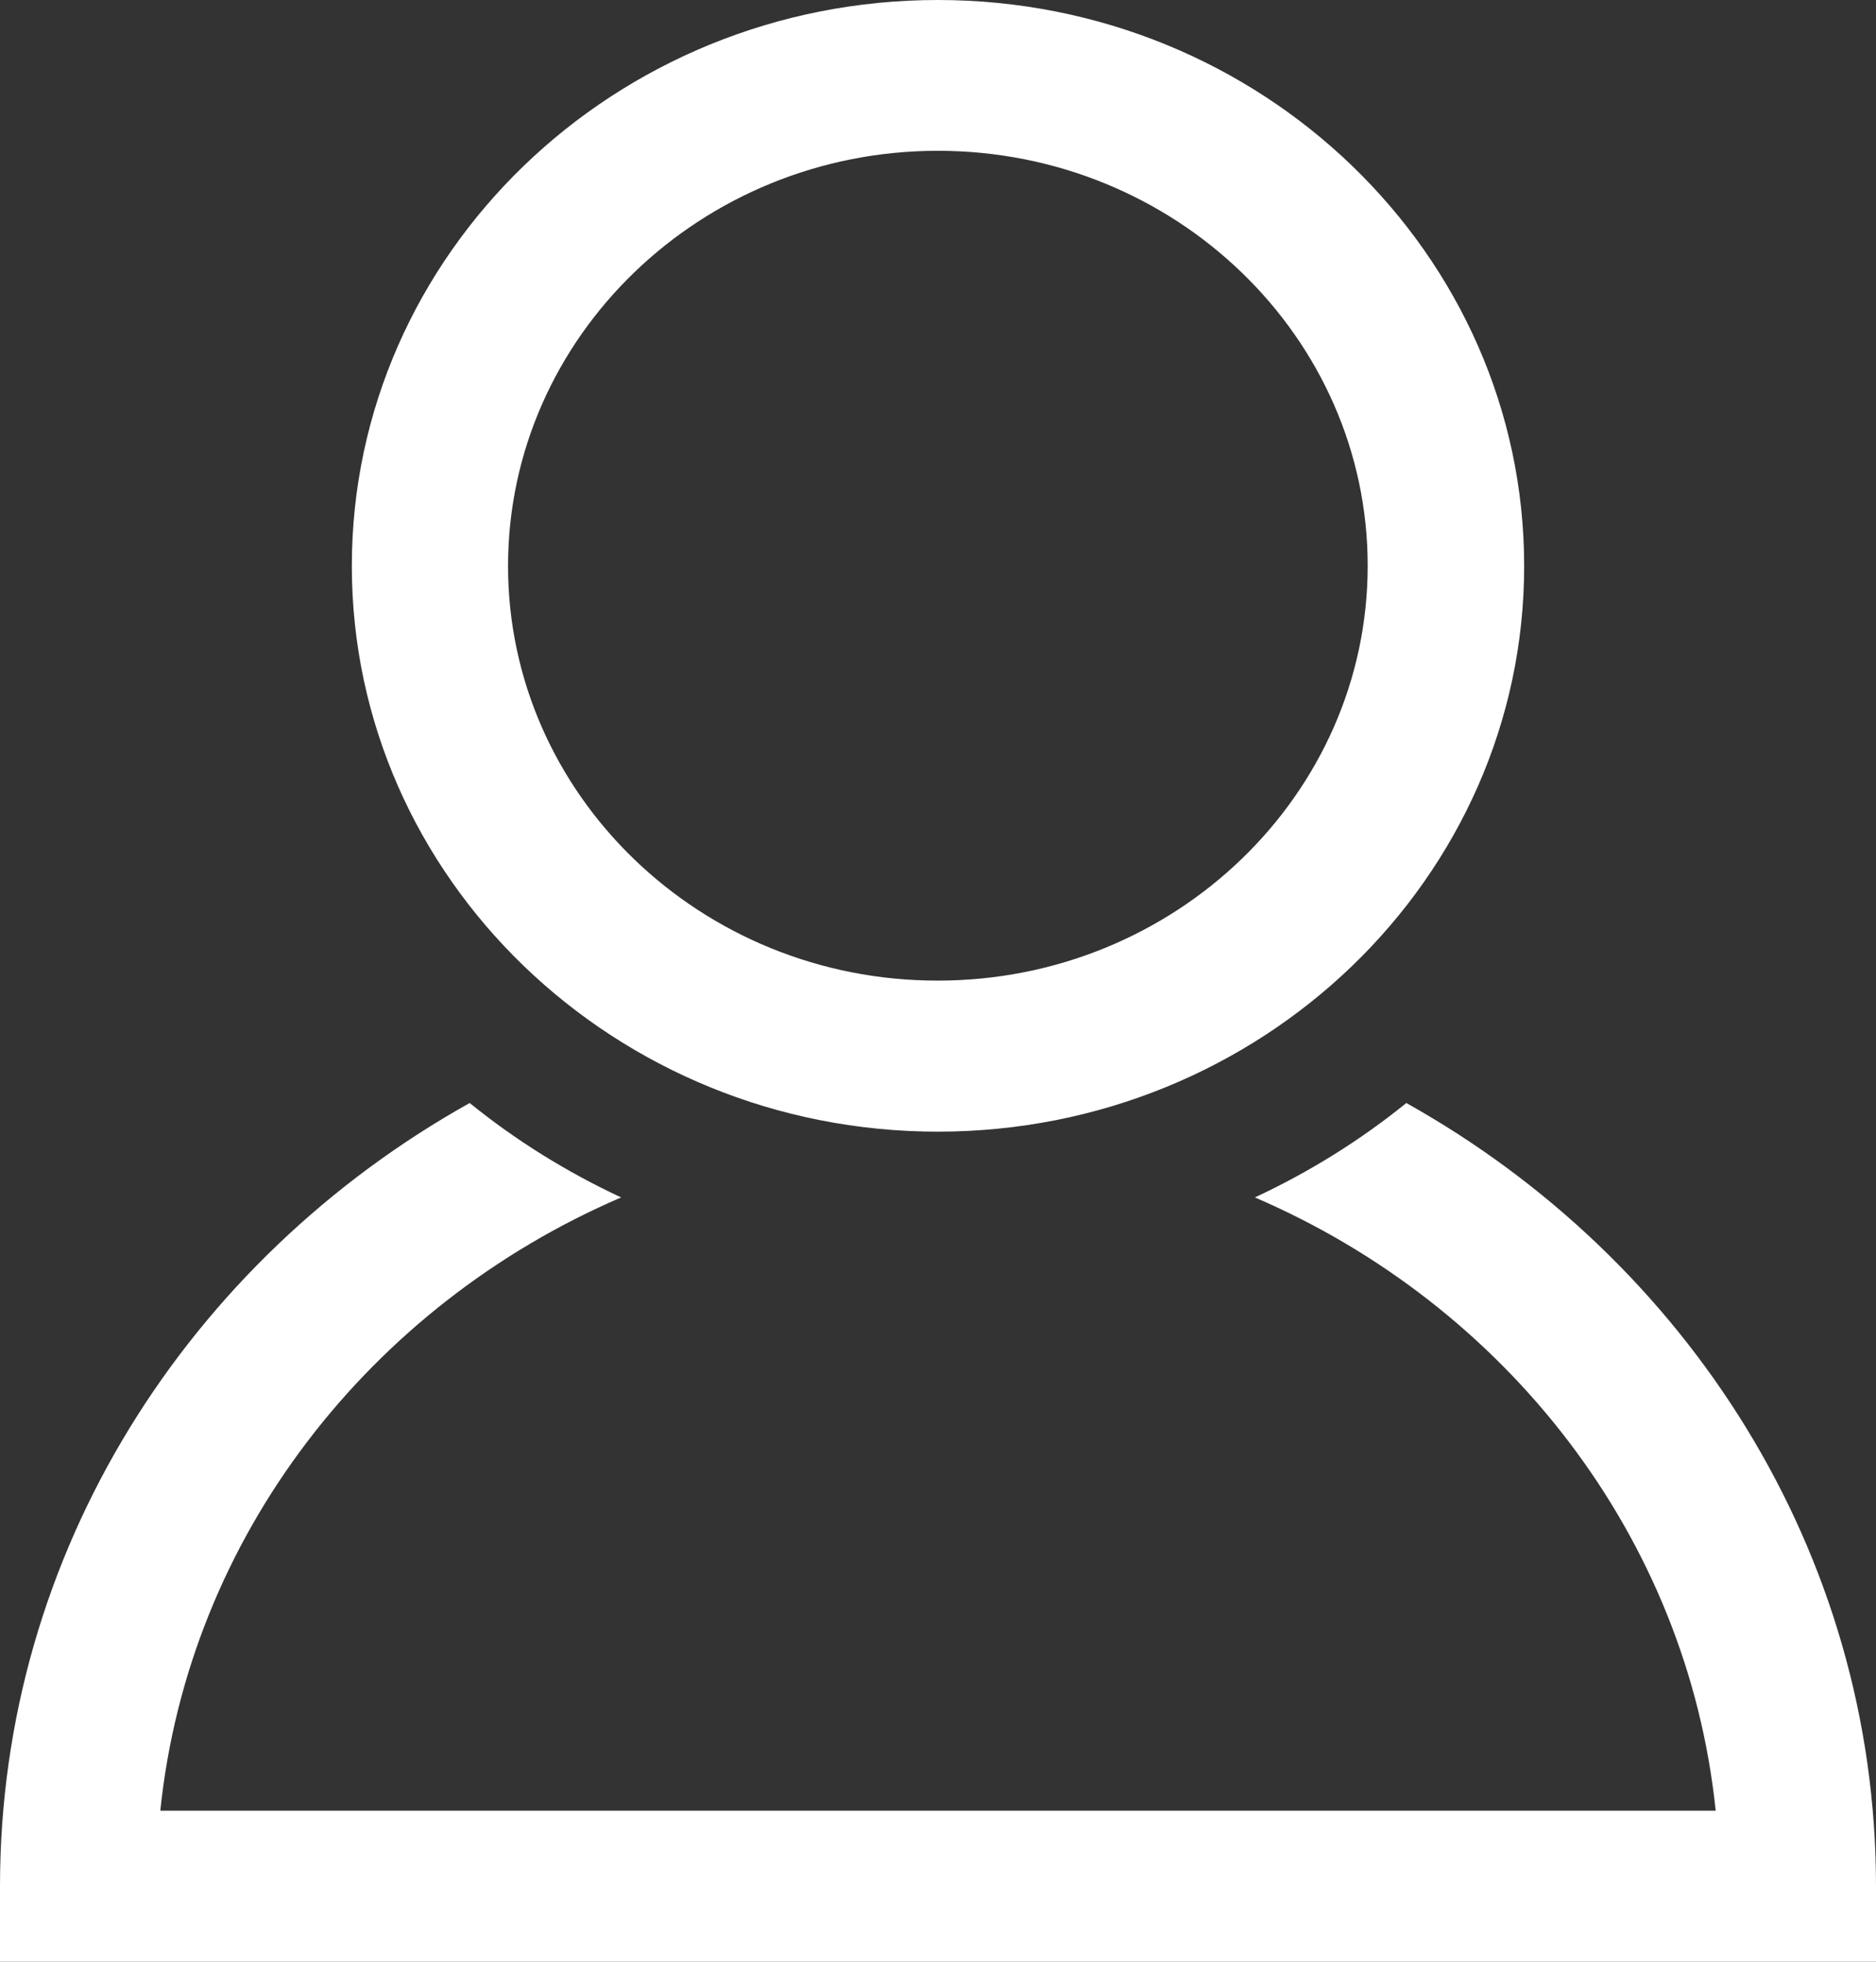 <svg width="22" height="23" viewBox="0 0 22 23" fill="none" xmlns="http://www.w3.org/2000/svg">
<rect x="0" y="0" width="22" height="23" fill="#333333" stroke="none"/>
<path d="M10.998 13.268C14.791 13.268 17.874 10.293 17.874 6.636C17.874 2.978 14.791 0 10.998 0C7.209 0 4.126 2.976 4.126 6.636C4.126 10.295 7.209 13.268 10.998 13.268ZM10.998 1.768C13.778 1.768 16.039 3.95 16.039 6.633C16.039 9.315 13.778 11.497 10.998 11.497C8.219 11.5 5.958 9.318 5.958 6.636C5.958 3.953 8.219 1.768 10.998 1.768ZM22 22.114V23H0V22.114C0 18.193 2.219 14.769 5.508 12.932C6.047 13.369 6.643 13.74 7.284 14.039C4.343 15.304 2.213 18.012 1.88 21.229H20.12C19.787 18.012 17.657 15.304 14.716 14.039C15.357 13.74 15.953 13.369 16.492 12.932C19.778 14.769 22 18.193 22 22.114Z" fill="white"/>
</svg>
